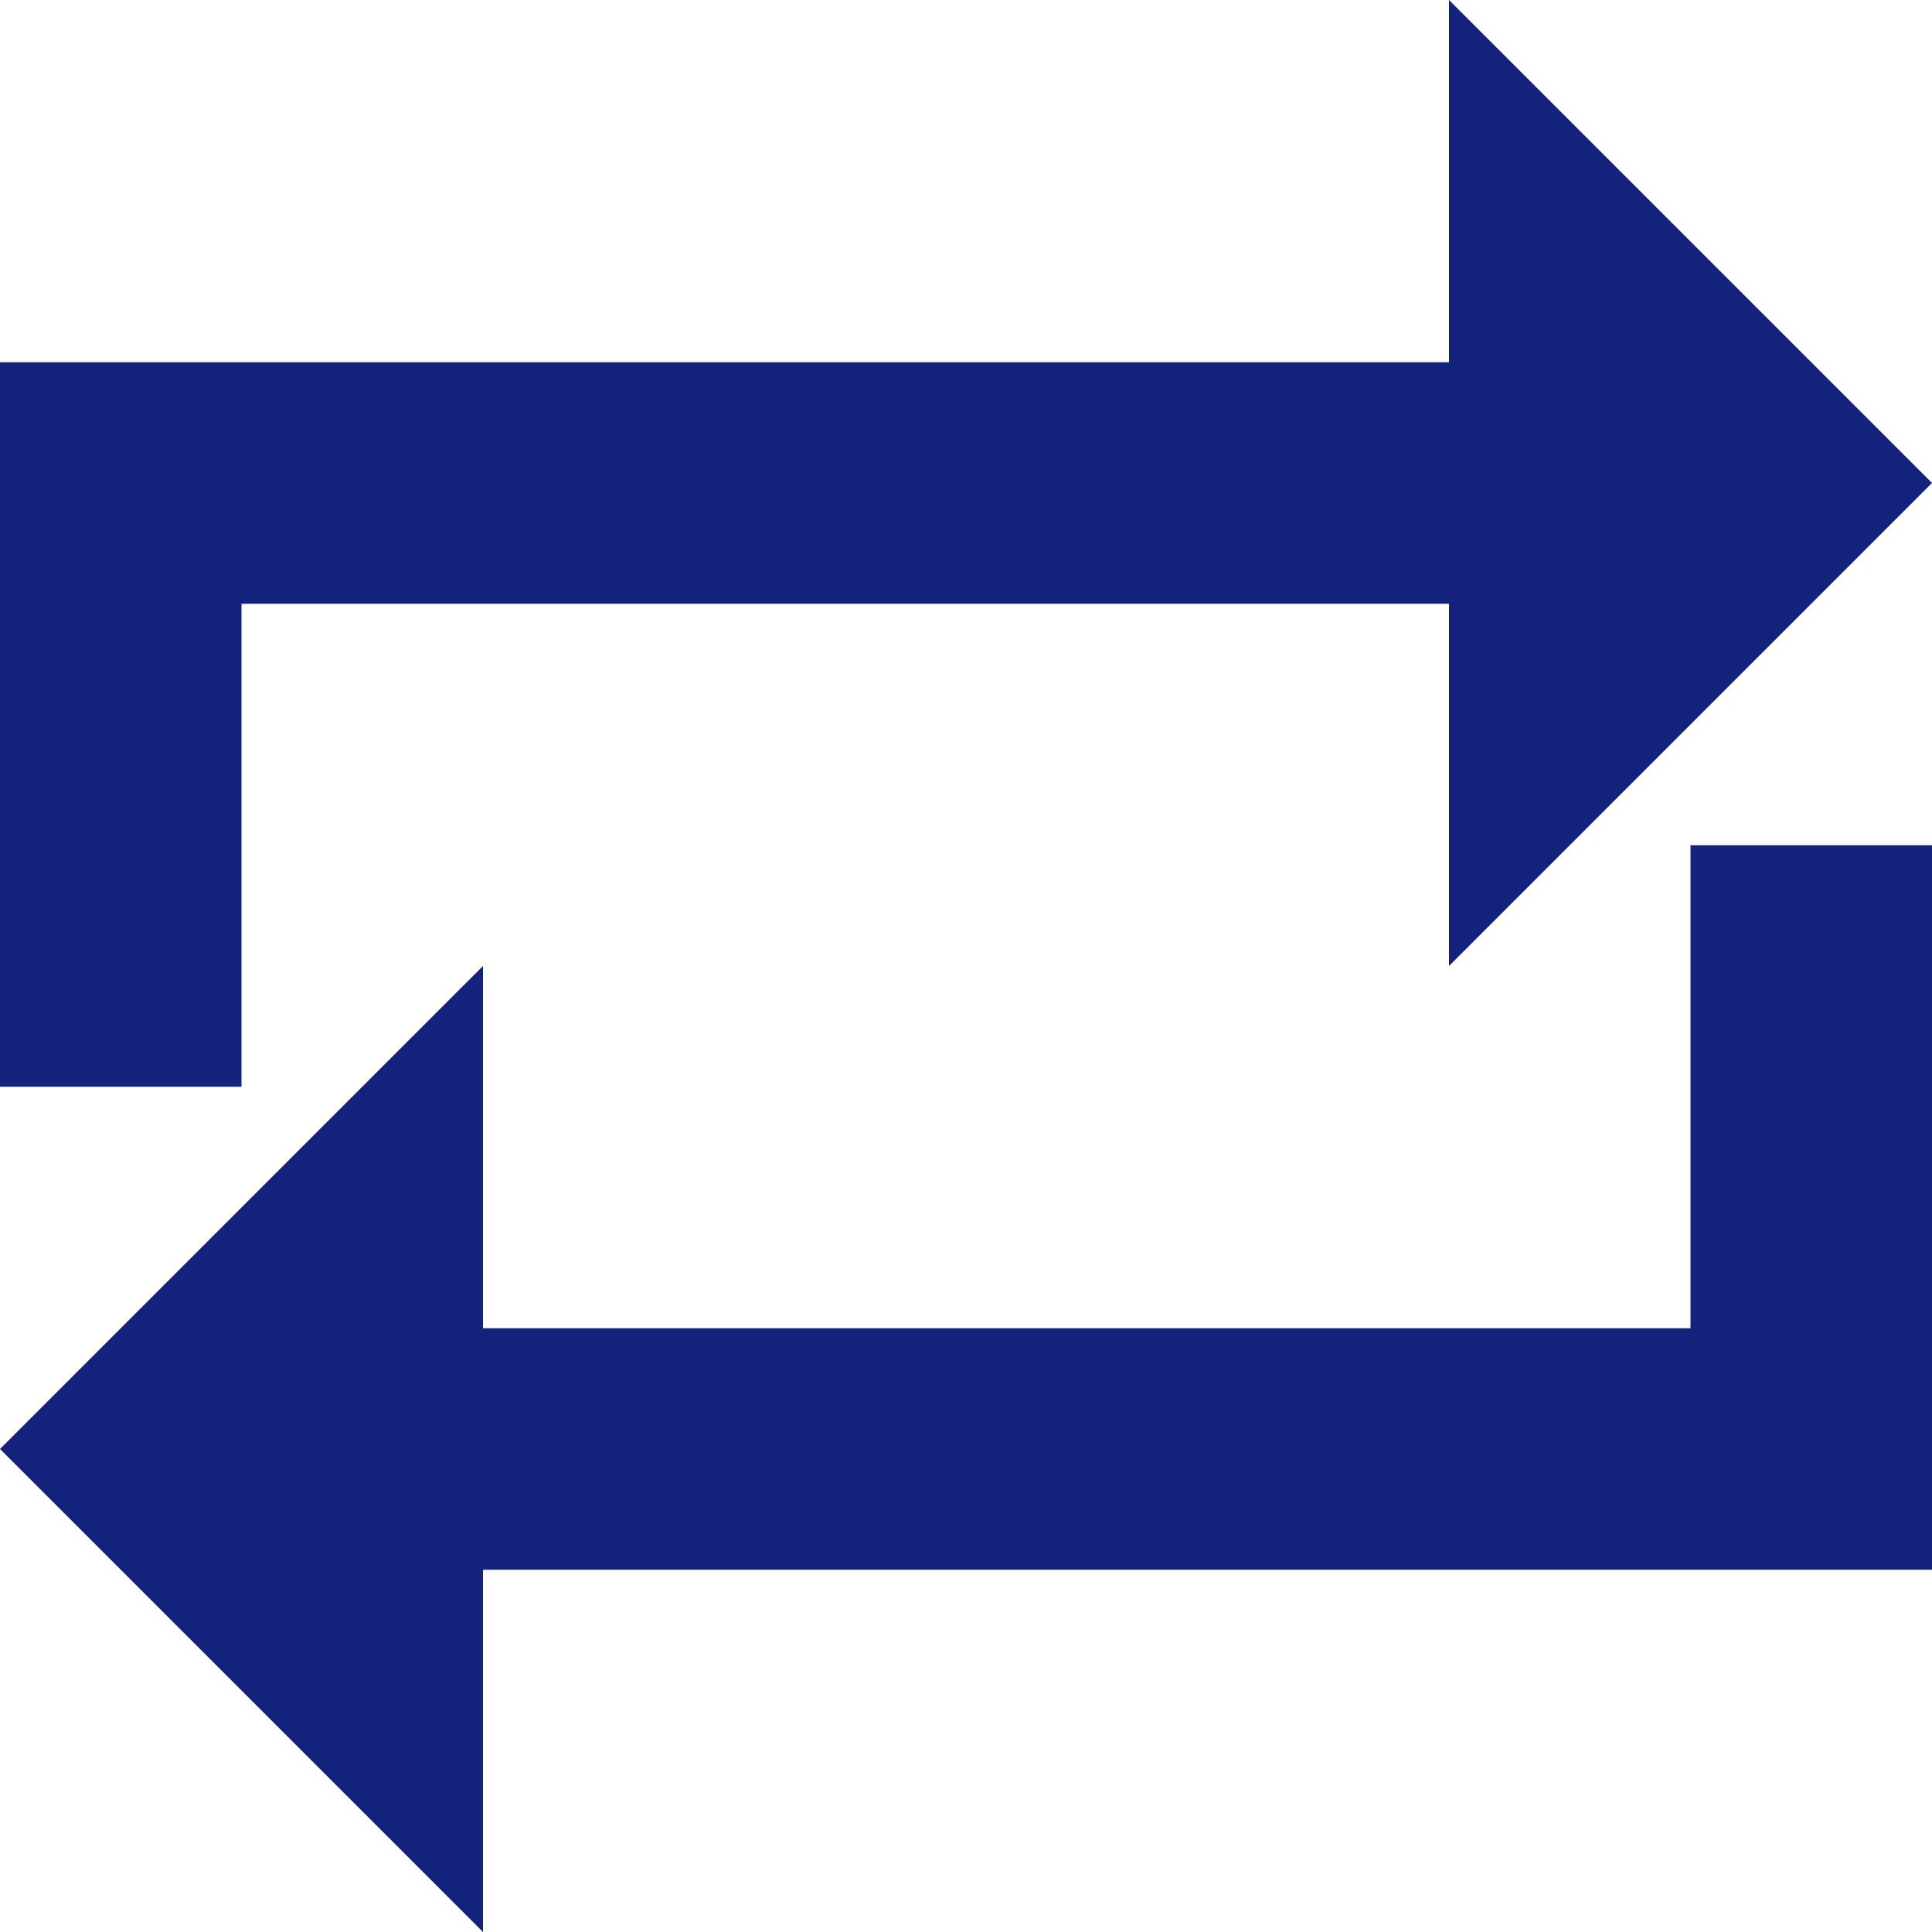 <?xml version="1.0" standalone="no"?><!DOCTYPE svg PUBLIC "-//W3C//DTD SVG 1.1//EN" "http://www.w3.org/Graphics/SVG/1.1/DTD/svg11.dtd"><svg t="1608000604100" class="icon" viewBox="0 0 1024 1024" version="1.1" xmlns="http://www.w3.org/2000/svg" p-id="24079" width="80" height="80" xmlns:xlink="http://www.w3.org/1999/xlink"><defs><style type="text/css"></style></defs><path d="M128 320 768 320 768 512 1024 256 768 0 768 192 0 192 0 576 128 576zM896 704 256 704 256 512 0 768 256 1024 256 832 1024 832 1024 448 896 448z" p-id="24080" data-spm-anchor-id="a313x.7781069.0.i97" class="" fill="#13227a"></path></svg>